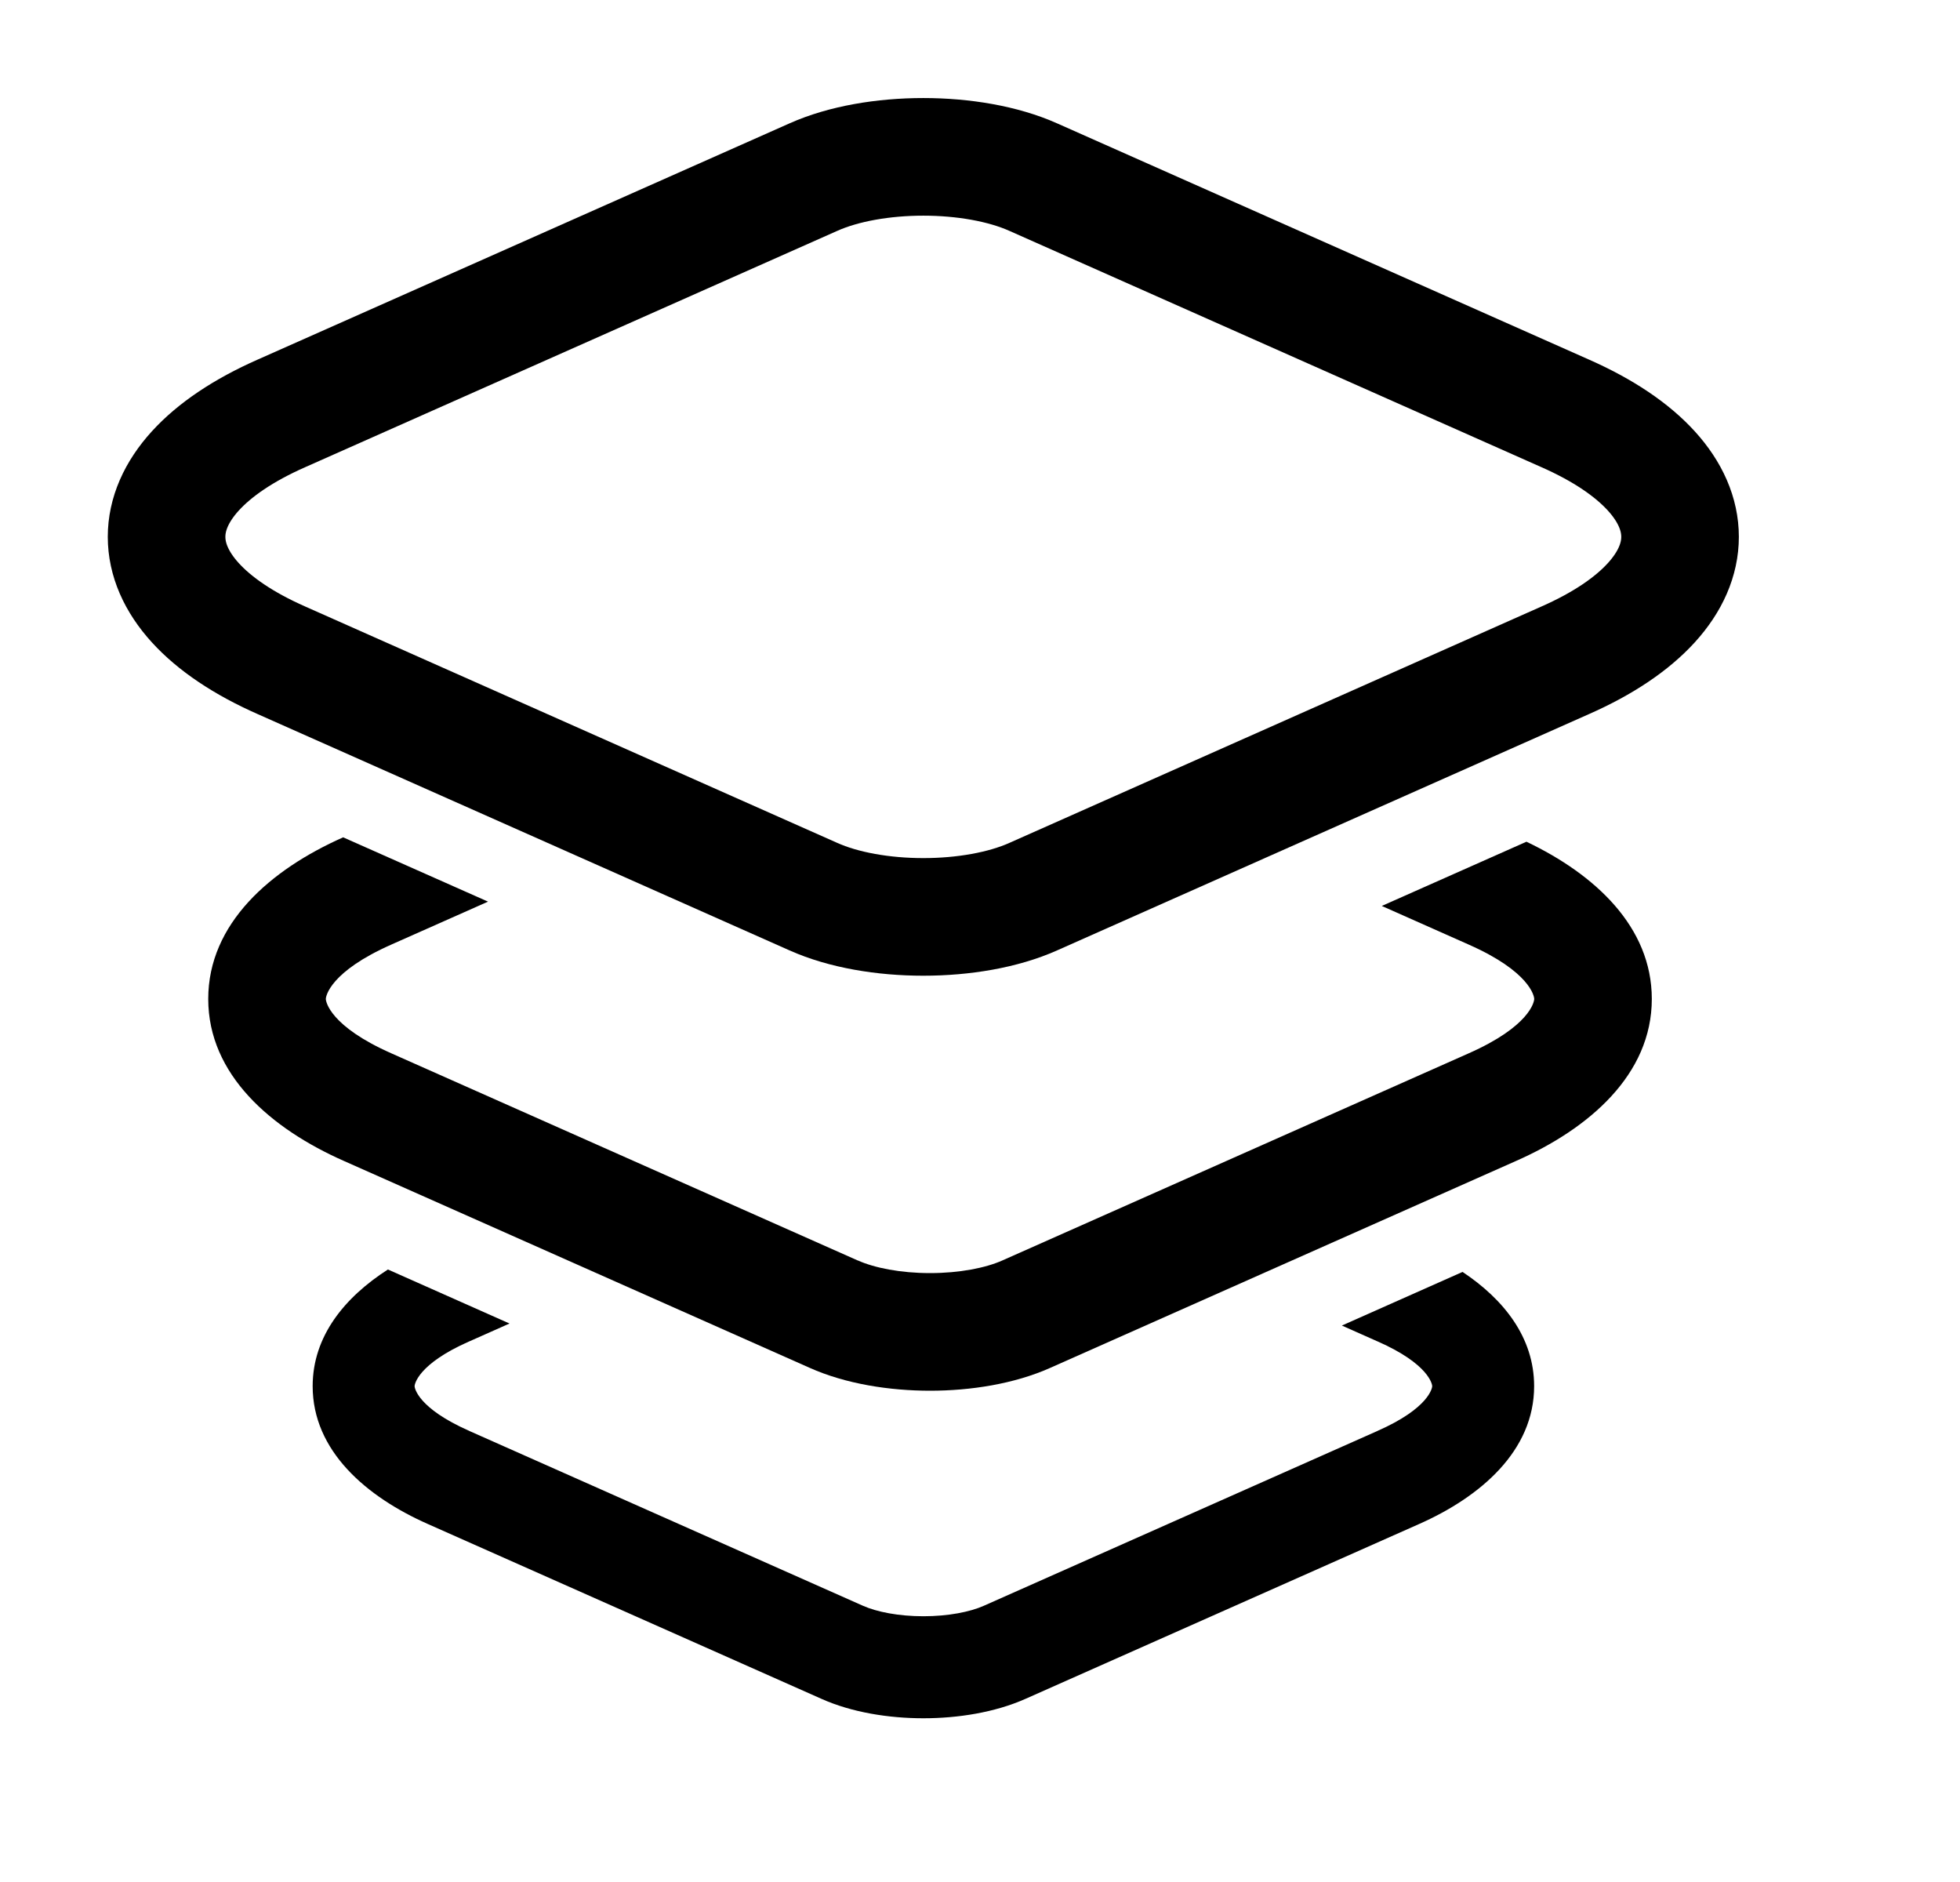 <svg width="25" height="24" viewBox="0 0 25 24" fill="none" xmlns="http://www.w3.org/2000/svg">
<path fill-rule="evenodd" clip-rule="evenodd" d="M4.377 10.678C3.45 11.089 2.656 11.777 2.656 12.739C2.656 13.704 3.456 14.394 4.387 14.805L10.327 17.443C10.788 17.649 11.347 17.735 11.863 17.735C12.378 17.735 12.936 17.649 13.397 17.443L19.337 14.805C20.269 14.394 21.069 13.704 21.069 12.739C21.069 11.819 20.344 11.15 19.47 10.734L17.625 11.553L18.73 12.044L18.732 12.045C19.513 12.39 19.569 12.703 19.569 12.739C19.569 12.775 19.513 13.088 18.732 13.433L18.73 13.434L12.787 16.073L12.785 16.074C12.572 16.169 12.238 16.235 11.863 16.235C11.487 16.235 11.154 16.169 10.94 16.073L10.938 16.073L4.995 13.434L4.993 13.433C4.212 13.088 4.156 12.775 4.156 12.739C4.156 12.703 4.212 12.39 4.993 12.045L4.995 12.044L6.225 11.498L4.377 10.678Z" fill="black"/>
<path d="M13.18 2.259L19.963 5.271C21.918 6.133 21.918 7.559 19.963 8.421L13.18 11.434C12.409 11.779 11.145 11.779 10.374 11.434L3.591 8.421C1.636 7.559 1.636 6.133 3.591 5.271L10.374 2.259C11.145 1.914 12.409 1.914 13.18 2.259Z" stroke="black" stroke-width="1.5" stroke-linecap="round" stroke-linejoin="round"/>
<path fill-rule="evenodd" clip-rule="evenodd" d="M4.948 16.189C4.398 16.542 3.988 17.038 3.988 17.677C3.988 18.502 4.672 19.088 5.46 19.436L10.475 21.663C10.867 21.839 11.341 21.912 11.778 21.912C12.215 21.912 12.688 21.839 13.081 21.664L18.096 19.437C18.884 19.089 19.568 18.502 19.568 17.677C19.568 17.056 19.182 16.571 18.655 16.22L17.116 16.904L17.57 17.106L17.571 17.106C18.229 17.396 18.268 17.656 18.268 17.677C18.268 17.697 18.229 17.957 17.571 18.247L17.57 18.248L12.552 20.476L12.55 20.477C12.373 20.556 12.094 20.611 11.778 20.611C11.463 20.611 11.184 20.556 11.006 20.477L11.004 20.476L5.986 18.248L5.985 18.247C5.327 17.957 5.288 17.697 5.288 17.677C5.288 17.656 5.327 17.396 5.985 17.106L5.986 17.106L6.499 16.878L4.948 16.189Z" fill="black"/>
</svg>
